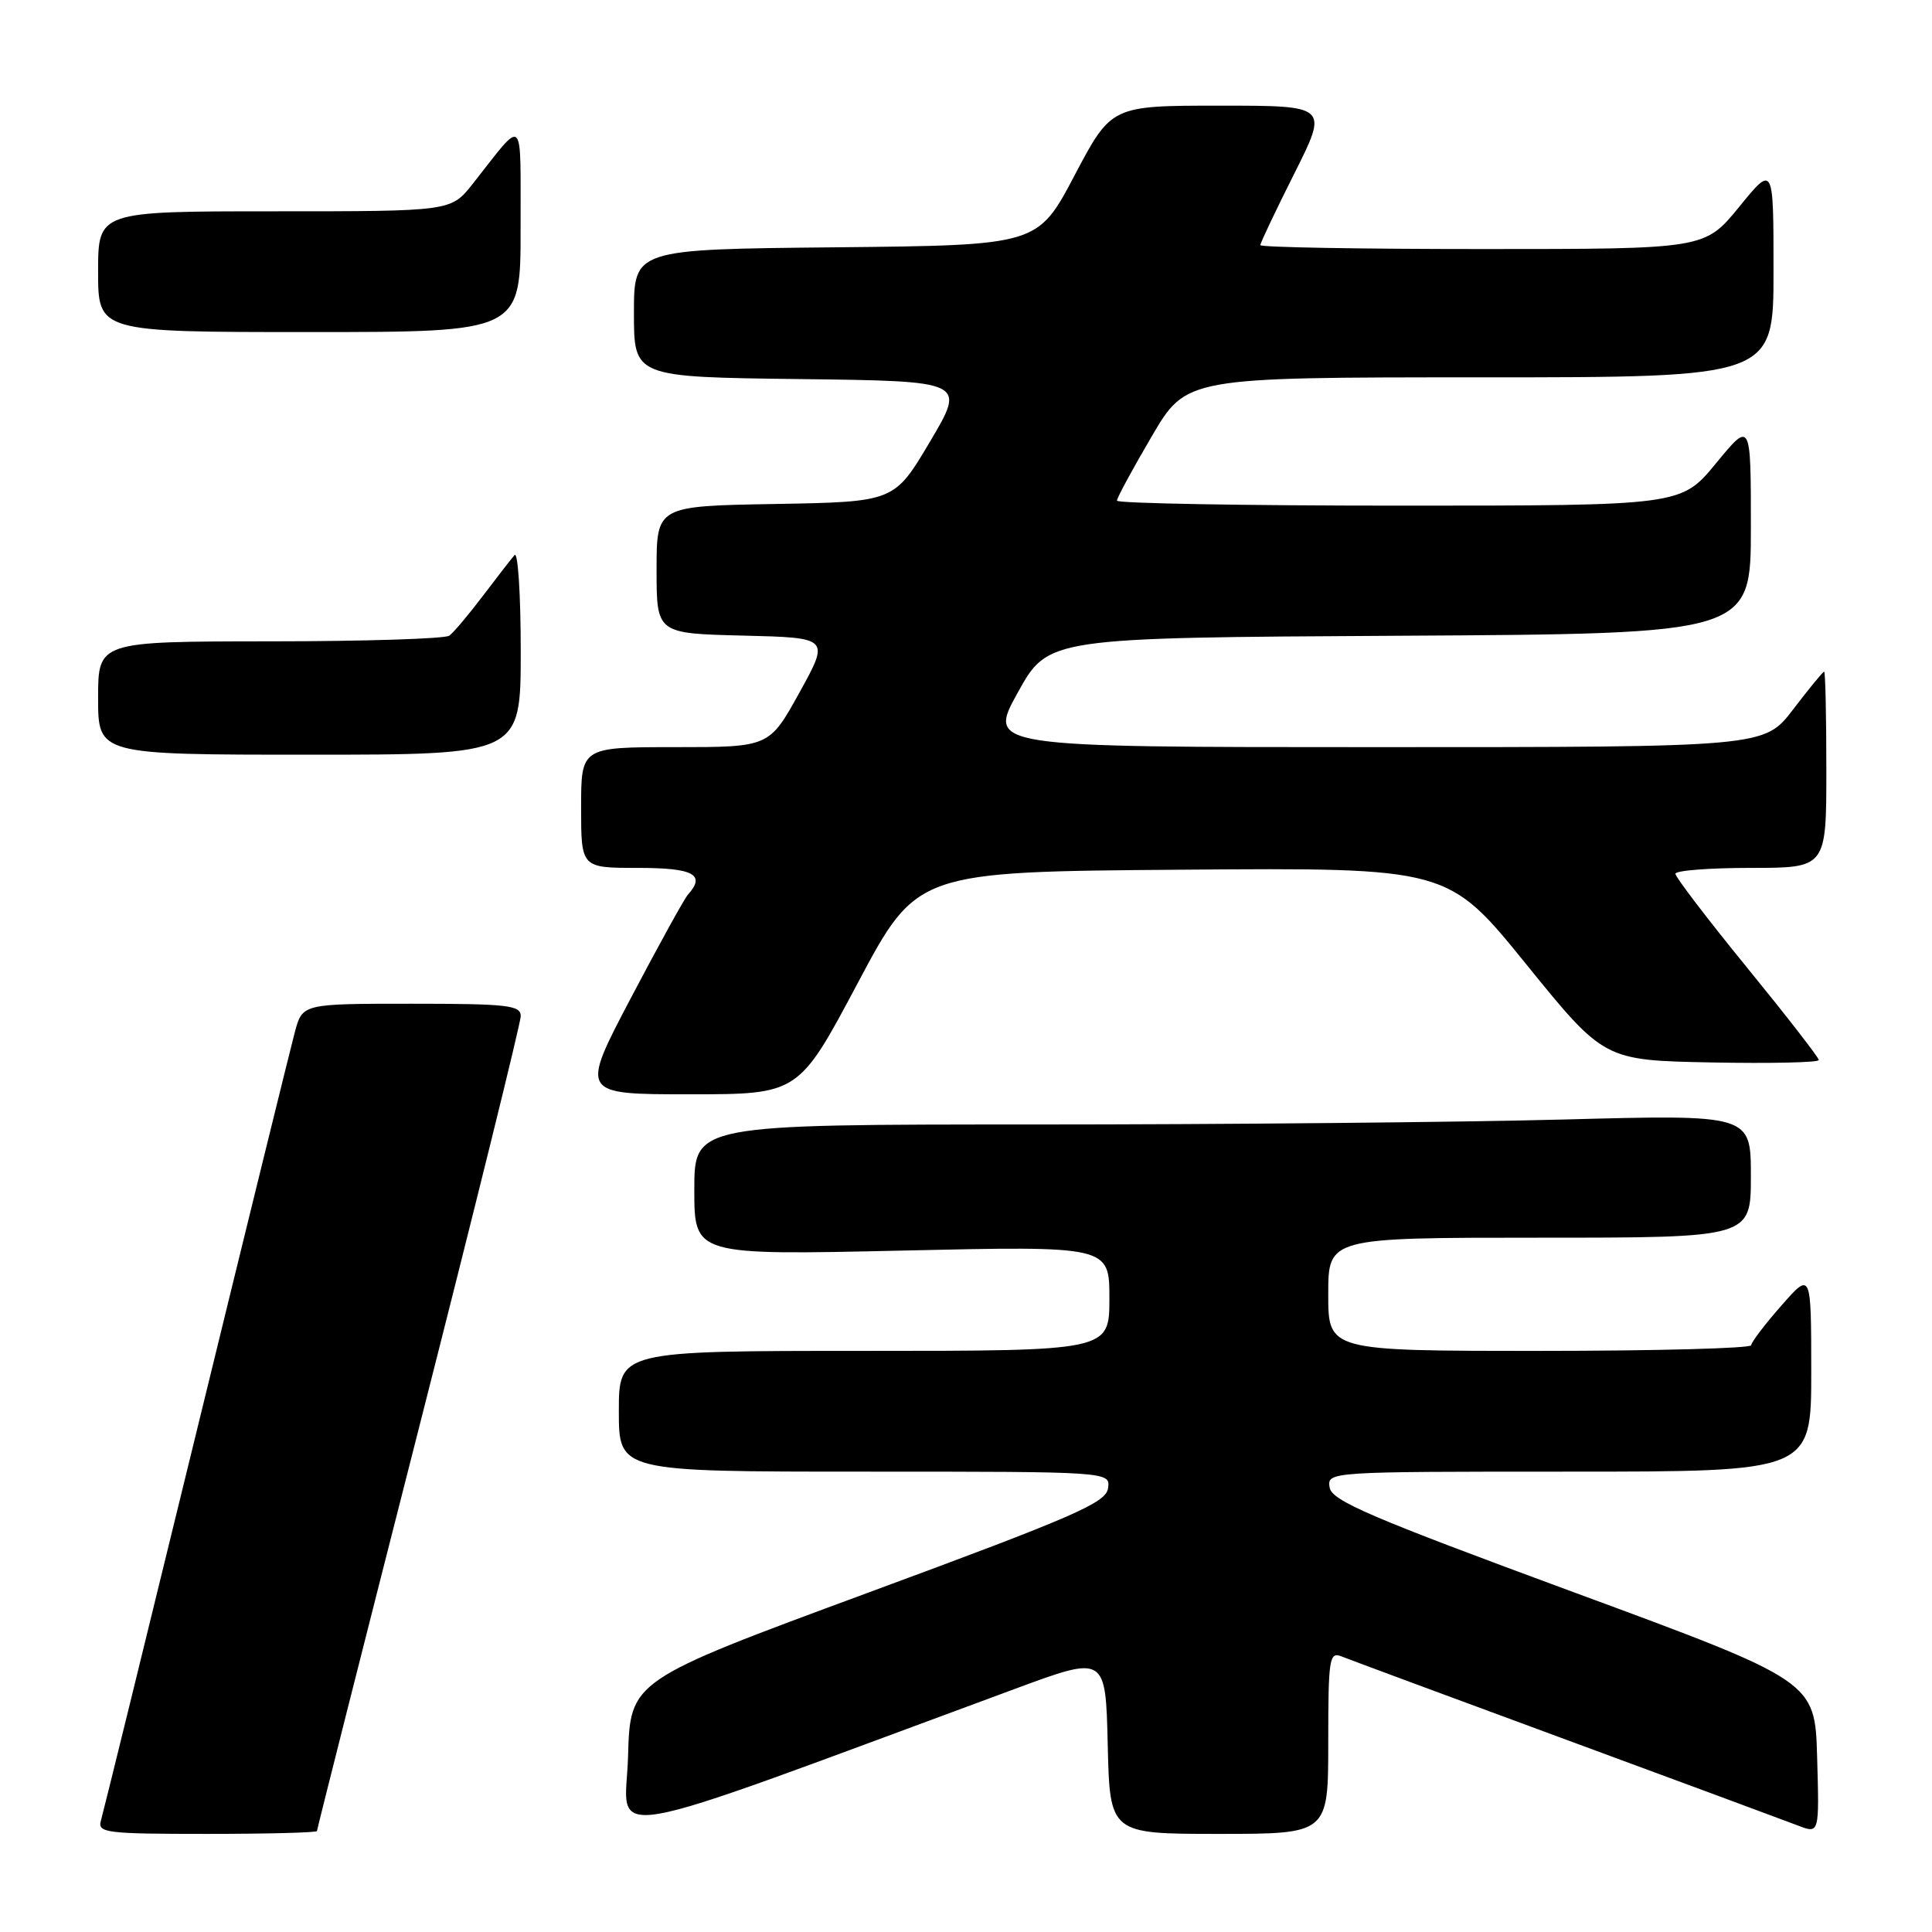 <?xml version="1.0" encoding="UTF-8" standalone="no"?>
<!DOCTYPE svg PUBLIC "-//W3C//DTD SVG 1.1//EN" "http://www.w3.org/Graphics/SVG/1.1/DTD/svg11.dtd" >
<svg xmlns="http://www.w3.org/2000/svg" xmlns:xlink="http://www.w3.org/1999/xlink" version="1.1" viewBox="0 0 256 256">
 <g >
 <path fill="currentColor"
d=" M 42.00 242.62 C 42.00 242.41 48.07 218.40 55.50 189.26 C 62.92 160.12 69.00 135.54 69.00 134.64 C 69.00 133.20 67.27 133.00 54.54 133.00 C 40.08 133.00 40.08 133.00 39.07 136.75 C 38.52 138.81 32.62 162.77 25.97 190.00 C 19.32 217.23 13.65 240.29 13.37 241.25 C 12.91 242.86 14.03 243.00 27.43 243.00 C 35.44 243.00 42.00 242.83 42.00 242.62 Z  M 134.50 223.78 C 146.50 219.34 146.50 219.34 146.78 231.17 C 147.06 243.00 147.06 243.00 161.53 243.00 C 176.00 243.00 176.00 243.00 176.00 230.89 C 176.00 219.76 176.14 218.84 177.75 219.48 C 178.71 219.87 192.10 224.83 207.50 230.51 C 222.90 236.19 236.75 241.32 238.28 241.91 C 241.07 242.98 241.07 242.98 240.78 232.87 C 240.50 222.77 240.50 222.77 208.50 210.97 C 181.48 201.01 176.45 198.85 176.18 197.09 C 175.86 195.01 175.98 195.00 207.93 195.00 C 240.00 195.00 240.00 195.00 240.00 181.75 C 239.99 168.50 239.99 168.50 236.04 173.00 C 233.86 175.47 232.07 177.84 232.04 178.25 C 232.02 178.66 219.40 179.00 204.00 179.00 C 176.00 179.00 176.00 179.00 176.00 171.50 C 176.00 164.00 176.00 164.00 204.00 164.00 C 232.00 164.00 232.00 164.00 232.00 155.84 C 232.00 147.68 232.00 147.68 207.25 148.34 C 193.64 148.70 162.14 149.00 137.25 149.00 C 92.00 149.00 92.00 149.00 92.00 157.66 C 92.00 166.32 92.00 166.32 119.50 165.71 C 147.00 165.09 147.00 165.09 147.00 172.05 C 147.00 179.00 147.00 179.00 114.50 179.00 C 82.00 179.00 82.00 179.00 82.00 187.00 C 82.00 195.00 82.00 195.00 114.57 195.00 C 147.14 195.00 147.14 195.00 146.82 197.21 C 146.54 199.13 142.44 200.92 115.00 211.05 C 83.50 222.68 83.50 222.68 83.22 232.74 C 82.90 243.87 77.60 244.79 134.50 223.78 Z  M 113.66 130.25 C 121.50 115.50 121.50 115.50 156.68 115.24 C 191.86 114.97 191.86 114.97 202.21 127.74 C 212.55 140.50 212.55 140.50 226.78 140.78 C 234.60 140.93 241.00 140.79 241.00 140.46 C 241.00 140.13 236.72 134.62 231.50 128.22 C 226.27 121.81 222.00 116.21 222.00 115.78 C 222.00 115.35 226.50 115.00 232.00 115.00 C 242.00 115.00 242.00 115.00 242.00 102.00 C 242.00 94.85 241.87 89.00 241.71 89.00 C 241.54 89.00 239.70 91.25 237.60 94.00 C 233.78 99.00 233.78 99.00 182.32 99.00 C 130.85 99.00 130.85 99.00 134.87 91.75 C 138.89 84.50 138.89 84.50 185.44 84.24 C 232.00 83.98 232.00 83.98 232.00 69.88 C 232.00 55.77 232.00 55.77 227.38 61.39 C 222.76 67.00 222.76 67.00 185.38 67.00 C 164.82 67.00 148.00 66.70 148.00 66.34 C 148.00 65.97 150.07 62.15 152.60 57.84 C 157.19 50.00 157.19 50.00 196.10 50.00 C 235.00 50.00 235.00 50.00 235.00 35.91 C 235.00 21.82 235.00 21.82 230.45 27.41 C 225.89 33.00 225.89 33.00 196.45 33.00 C 180.25 33.00 167.00 32.77 167.00 32.48 C 167.00 32.19 169.03 27.92 171.51 22.98 C 176.02 14.00 176.02 14.00 161.64 14.00 C 147.26 14.00 147.26 14.00 142.38 23.25 C 137.50 32.50 137.50 32.50 110.75 32.77 C 84.00 33.03 84.00 33.03 84.00 41.50 C 84.00 49.96 84.00 49.96 105.99 50.23 C 127.98 50.50 127.98 50.50 123.24 58.50 C 118.50 66.50 118.50 66.50 102.75 66.78 C 87.00 67.05 87.00 67.05 87.00 75.49 C 87.00 83.94 87.00 83.94 98.47 84.22 C 109.94 84.50 109.94 84.50 105.94 91.75 C 101.93 99.00 101.93 99.00 89.47 99.00 C 77.00 99.00 77.00 99.00 77.00 107.00 C 77.00 115.00 77.00 115.00 84.50 115.00 C 91.91 115.00 93.55 115.88 91.15 118.55 C 90.68 119.07 87.28 125.24 83.59 132.25 C 76.89 145.00 76.89 145.00 91.35 145.00 C 105.82 145.00 105.82 145.00 113.66 130.25 Z  M 69.00 86.30 C 69.00 78.76 68.63 73.03 68.18 73.55 C 67.73 74.07 65.82 76.53 63.95 79.00 C 62.08 81.47 60.09 83.83 59.53 84.23 C 58.96 84.64 48.26 84.98 35.75 84.98 C 13.00 85.00 13.00 85.00 13.00 92.50 C 13.00 100.00 13.00 100.00 41.00 100.00 C 69.00 100.00 69.00 100.00 69.00 86.30 Z  M 68.98 30.25 C 68.95 14.90 69.62 15.52 62.63 24.37 C 59.76 28.00 59.76 28.00 36.38 28.00 C 13.00 28.00 13.00 28.00 13.00 36.00 C 13.00 44.00 13.00 44.00 41.00 44.00 C 69.00 44.00 69.00 44.00 68.98 30.25 Z "/>
</g>
</svg>